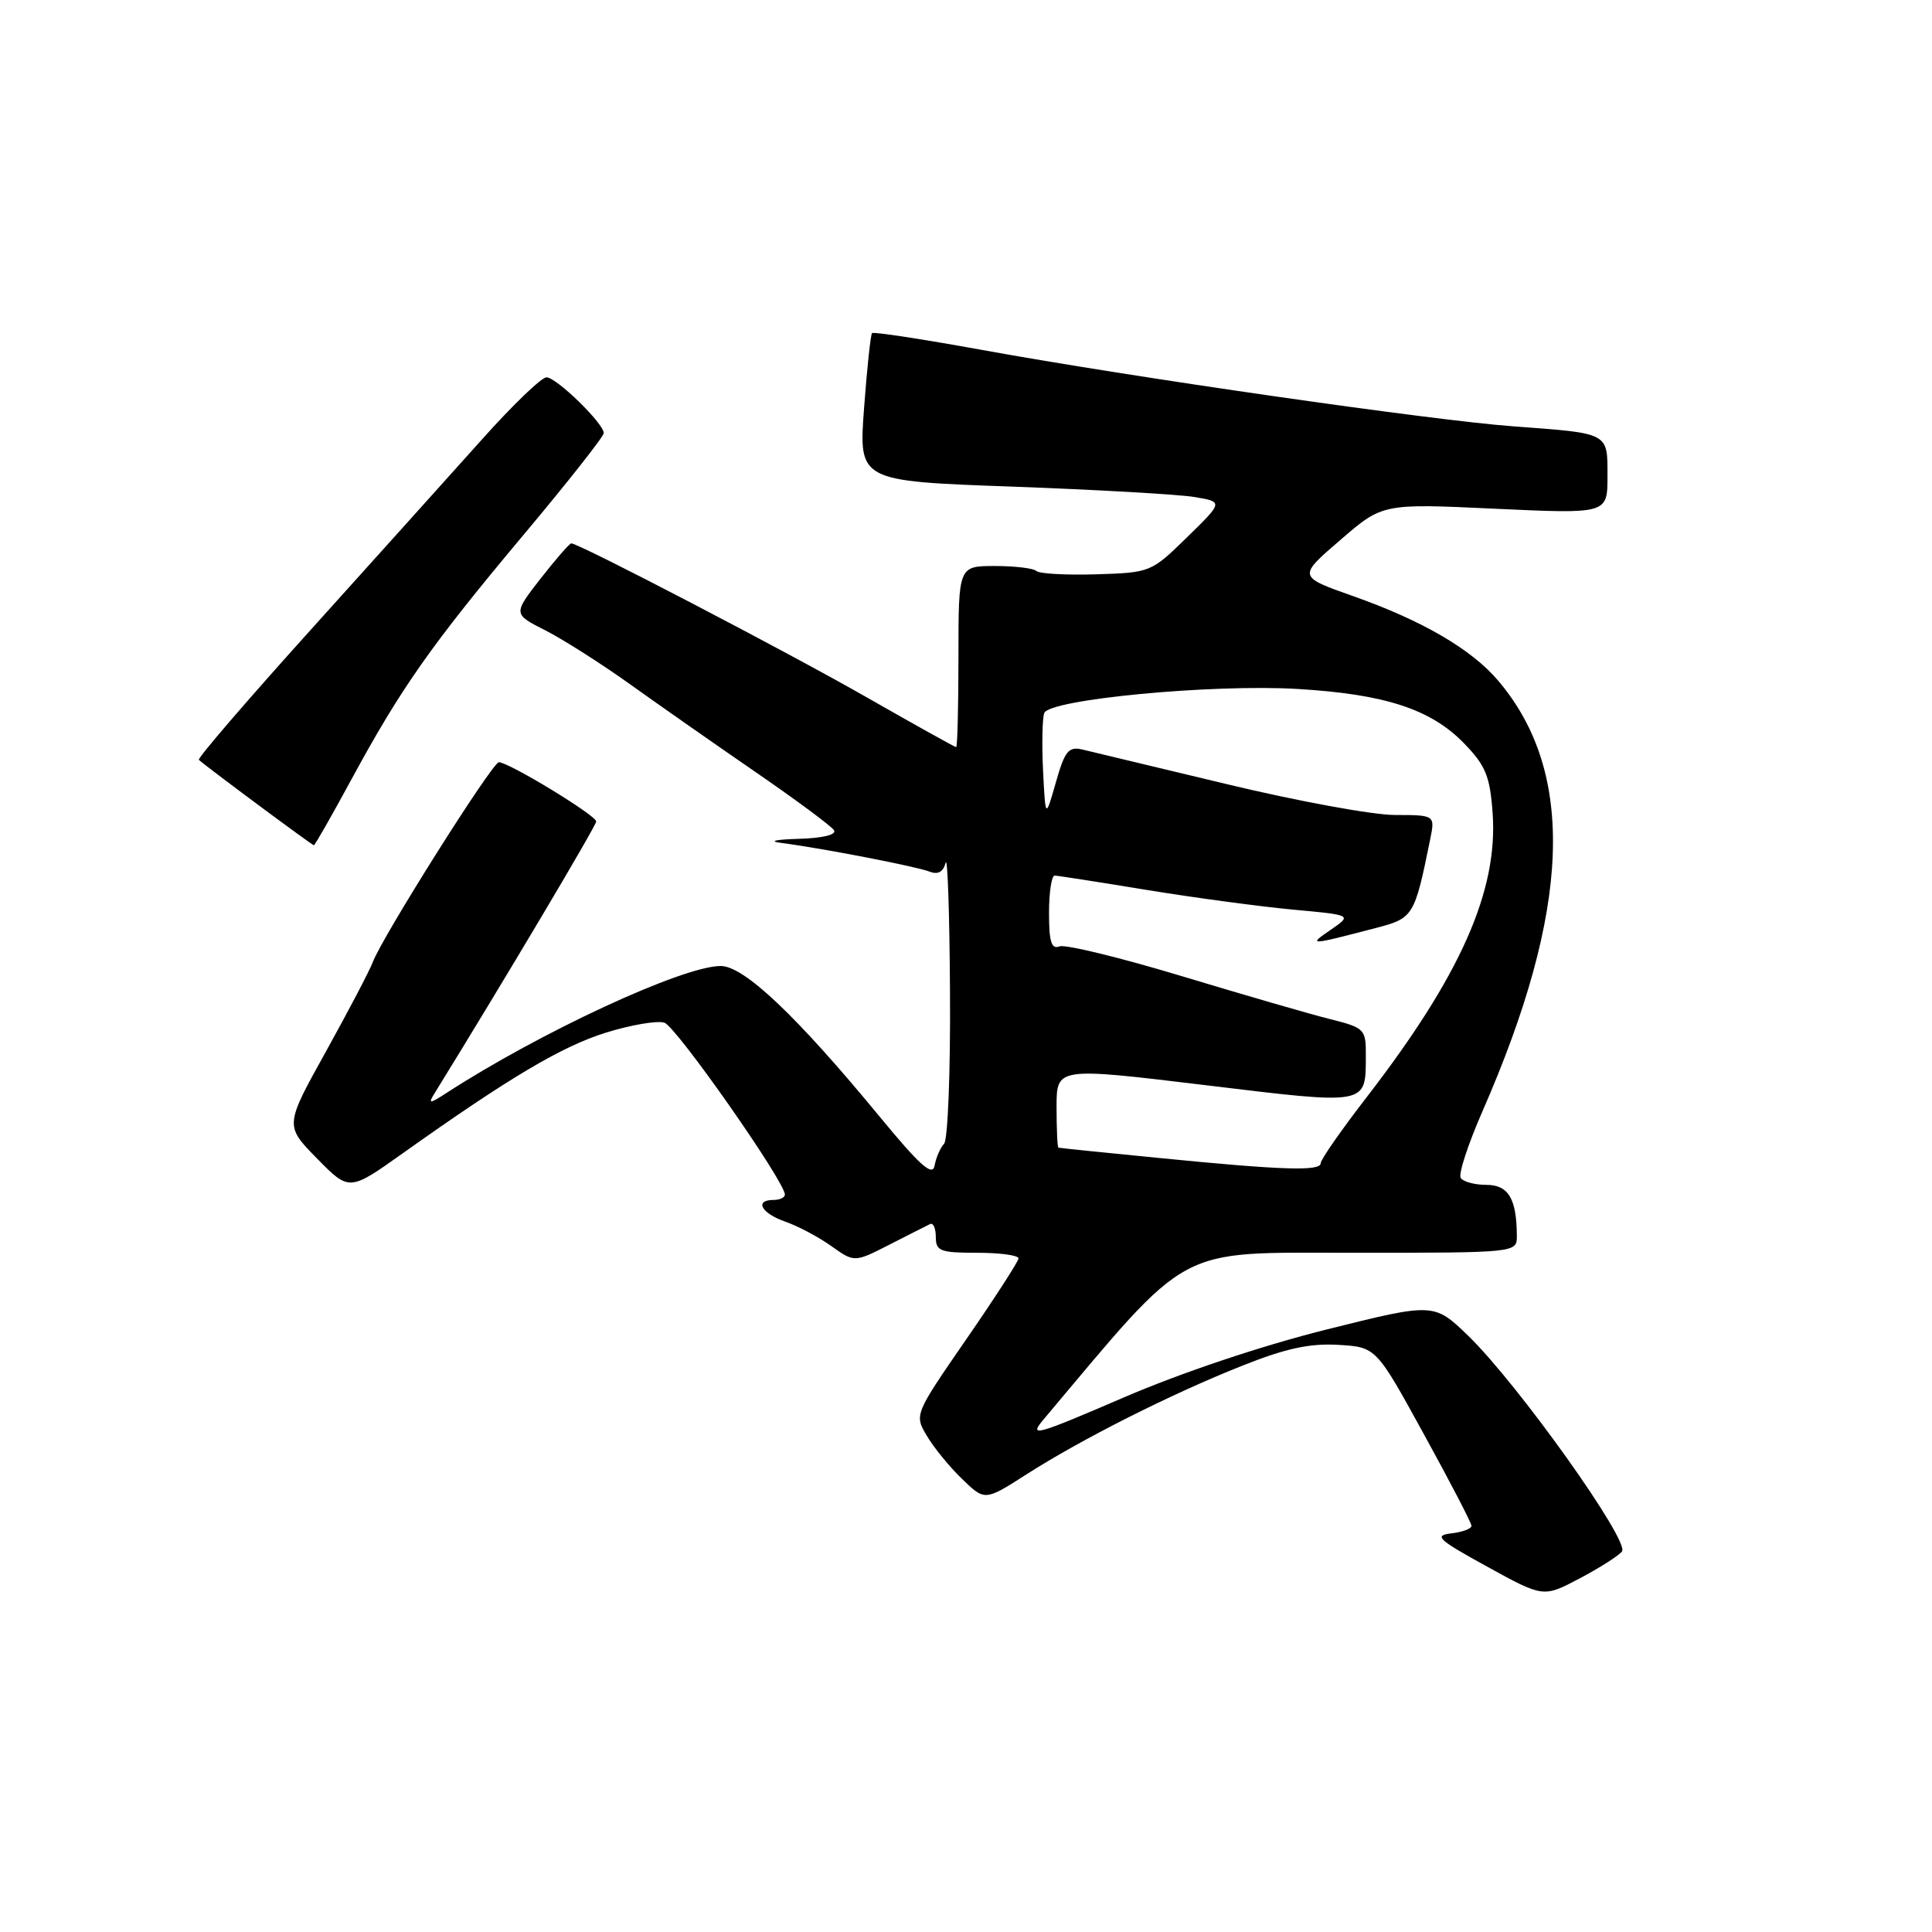 <?xml version="1.0" encoding="UTF-8" standalone="no"?>
<!DOCTYPE svg PUBLIC "-//W3C//DTD SVG 1.1//EN" "http://www.w3.org/Graphics/SVG/1.1/DTD/svg11.dtd" >
<svg xmlns="http://www.w3.org/2000/svg" xmlns:xlink="http://www.w3.org/1999/xlink" version="1.1" viewBox="0 0 256 256">
 <g >
 <path fill="currentColor"
d=" M 214.92 205.58 C 216.00 204.25 201.20 183.48 194.60 177.05 C 190.02 172.61 190.02 172.61 175.76 176.17 C 167.17 178.32 156.45 181.91 148.79 185.22 C 137.16 190.23 136.26 190.47 138.29 188.07 C 157.95 164.70 155.55 166.00 179.21 166.00 C 201.00 166.00 201.00 166.00 200.99 163.75 C 200.96 158.81 199.87 157.00 196.94 157.00 C 195.39 157.00 193.86 156.58 193.55 156.08 C 193.23 155.57 194.52 151.63 196.40 147.33 C 208.16 120.49 208.84 102.40 198.55 90.23 C 195.01 86.04 188.48 82.23 179.27 78.98 C 171.97 76.40 171.97 76.40 177.59 71.56 C 183.20 66.71 183.20 66.71 198.10 67.41 C 213.00 68.10 213.00 68.10 213.00 63.12 C 213.00 57.27 213.32 57.44 200.50 56.49 C 189.68 55.69 150.06 49.99 130.19 46.38 C 122.32 44.95 115.73 43.94 115.55 44.14 C 115.36 44.34 114.88 48.83 114.49 54.12 C 113.78 63.75 113.78 63.75 134.14 64.48 C 145.34 64.89 156.21 65.51 158.29 65.86 C 162.09 66.50 162.09 66.50 157.29 71.19 C 152.55 75.83 152.43 75.88 145.24 76.10 C 141.25 76.22 137.69 76.02 137.33 75.66 C 136.96 75.30 134.49 75.00 131.83 75.00 C 127.00 75.00 127.00 75.00 127.00 87.00 C 127.00 93.60 126.86 99.00 126.70 99.00 C 126.53 99.00 121.24 96.05 114.95 92.46 C 104.45 86.45 76.72 72.00 75.70 72.00 C 75.46 72.00 73.63 74.11 71.62 76.68 C 67.98 81.36 67.98 81.36 72.27 83.53 C 74.62 84.73 79.69 87.95 83.53 90.70 C 87.36 93.44 94.86 98.69 100.20 102.36 C 105.53 106.03 110.17 109.47 110.51 110.01 C 110.88 110.61 109.01 111.06 105.81 111.15 C 102.75 111.24 101.77 111.46 103.50 111.69 C 108.88 112.38 121.46 114.82 123.16 115.49 C 124.28 115.93 124.98 115.55 125.30 114.32 C 125.56 113.32 125.82 121.07 125.88 131.55 C 125.95 142.03 125.59 151.03 125.10 151.55 C 124.60 152.07 124.04 153.37 123.84 154.44 C 123.57 155.94 121.92 154.47 116.54 147.94 C 105.55 134.60 98.59 128.00 95.50 128.00 C 90.48 128.00 71.55 136.78 59.04 144.90 C 56.97 146.25 56.72 146.26 57.50 145.00 C 66.63 130.22 79.00 109.42 79.00 108.85 C 79.00 108.04 67.42 101.00 66.10 101.00 C 65.24 101.00 50.61 124.20 49.39 127.50 C 48.98 128.60 46.19 133.92 43.19 139.33 C 37.73 149.15 37.73 149.15 42.00 153.50 C 46.28 157.86 46.28 157.86 53.39 152.80 C 67.52 142.76 74.44 138.65 80.32 136.82 C 83.61 135.80 87.08 135.21 88.03 135.51 C 89.59 136.00 104.00 156.57 104.00 158.29 C 104.00 158.68 103.33 159.00 102.50 159.00 C 99.92 159.00 100.86 160.76 104.04 161.87 C 105.72 162.45 108.47 163.91 110.15 165.11 C 113.22 167.29 113.22 167.29 117.86 164.92 C 120.41 163.61 122.84 162.39 123.25 162.19 C 123.66 161.99 124.00 162.77 124.00 163.92 C 124.00 165.78 124.59 166.00 129.50 166.00 C 132.53 166.00 134.98 166.34 134.96 166.75 C 134.93 167.16 131.82 171.99 128.03 177.47 C 121.16 187.43 121.15 187.45 122.81 190.25 C 123.72 191.80 125.82 194.37 127.48 195.97 C 130.50 198.89 130.50 198.89 136.00 195.37 C 143.34 190.67 155.25 184.67 164.64 180.95 C 170.36 178.67 173.56 177.98 177.32 178.20 C 182.34 178.50 182.34 178.50 188.65 190.00 C 192.13 196.32 194.98 201.81 194.98 202.18 C 194.99 202.56 193.79 203.01 192.31 203.18 C 189.94 203.46 190.53 204.00 197.06 207.59 C 204.50 211.68 204.50 211.68 209.27 209.17 C 211.89 207.79 214.43 206.18 214.92 205.58 Z  M 46.58 103.25 C 53.15 91.14 57.14 85.46 69.39 70.85 C 75.23 63.89 80.00 57.83 80.00 57.39 C 80.00 56.11 73.73 50.00 72.41 50.00 C 71.75 50.00 67.90 53.70 63.86 58.23 C 59.81 62.75 49.63 74.07 41.24 83.38 C 32.84 92.69 26.14 100.48 26.35 100.68 C 27.05 101.38 41.35 112.00 41.59 112.00 C 41.73 112.00 43.97 108.06 46.58 103.25 Z  M 153.50 153.43 C 146.35 152.73 140.39 152.12 140.25 152.07 C 140.11 152.03 140.00 149.62 140.00 146.70 C 140.00 141.41 140.00 141.41 159.64 143.78 C 181.39 146.41 180.96 146.49 180.98 139.87 C 181.00 136.37 180.83 136.19 176.25 135.04 C 173.64 134.39 164.82 131.83 156.64 129.36 C 148.47 126.89 141.16 125.11 140.39 125.40 C 139.32 125.82 139.00 124.81 139.00 120.97 C 139.00 118.24 139.34 116.01 139.75 116.02 C 140.16 116.03 145.68 116.89 152.00 117.93 C 158.32 118.96 167.03 120.13 171.33 120.53 C 179.17 121.25 179.17 121.25 176.33 123.20 C 173.29 125.29 173.37 125.29 182.25 122.98 C 187.30 121.66 187.42 121.47 189.50 111.25 C 190.16 108.00 190.16 108.00 184.83 107.99 C 181.90 107.99 171.85 106.14 162.50 103.89 C 153.15 101.64 144.55 99.58 143.39 99.31 C 141.59 98.89 141.08 99.53 139.91 103.66 C 138.53 108.50 138.53 108.50 138.21 102.11 C 138.04 98.59 138.11 95.16 138.37 94.48 C 139.06 92.67 160.57 90.62 171.91 91.29 C 183.55 91.98 189.61 93.97 194.03 98.53 C 196.86 101.46 197.43 102.85 197.78 107.74 C 198.52 118.03 193.52 129.30 181.04 145.45 C 177.72 149.75 175.00 153.65 175.00 154.13 C 175.00 155.22 169.93 155.06 153.50 153.43 Z "/>
</g>
</svg>